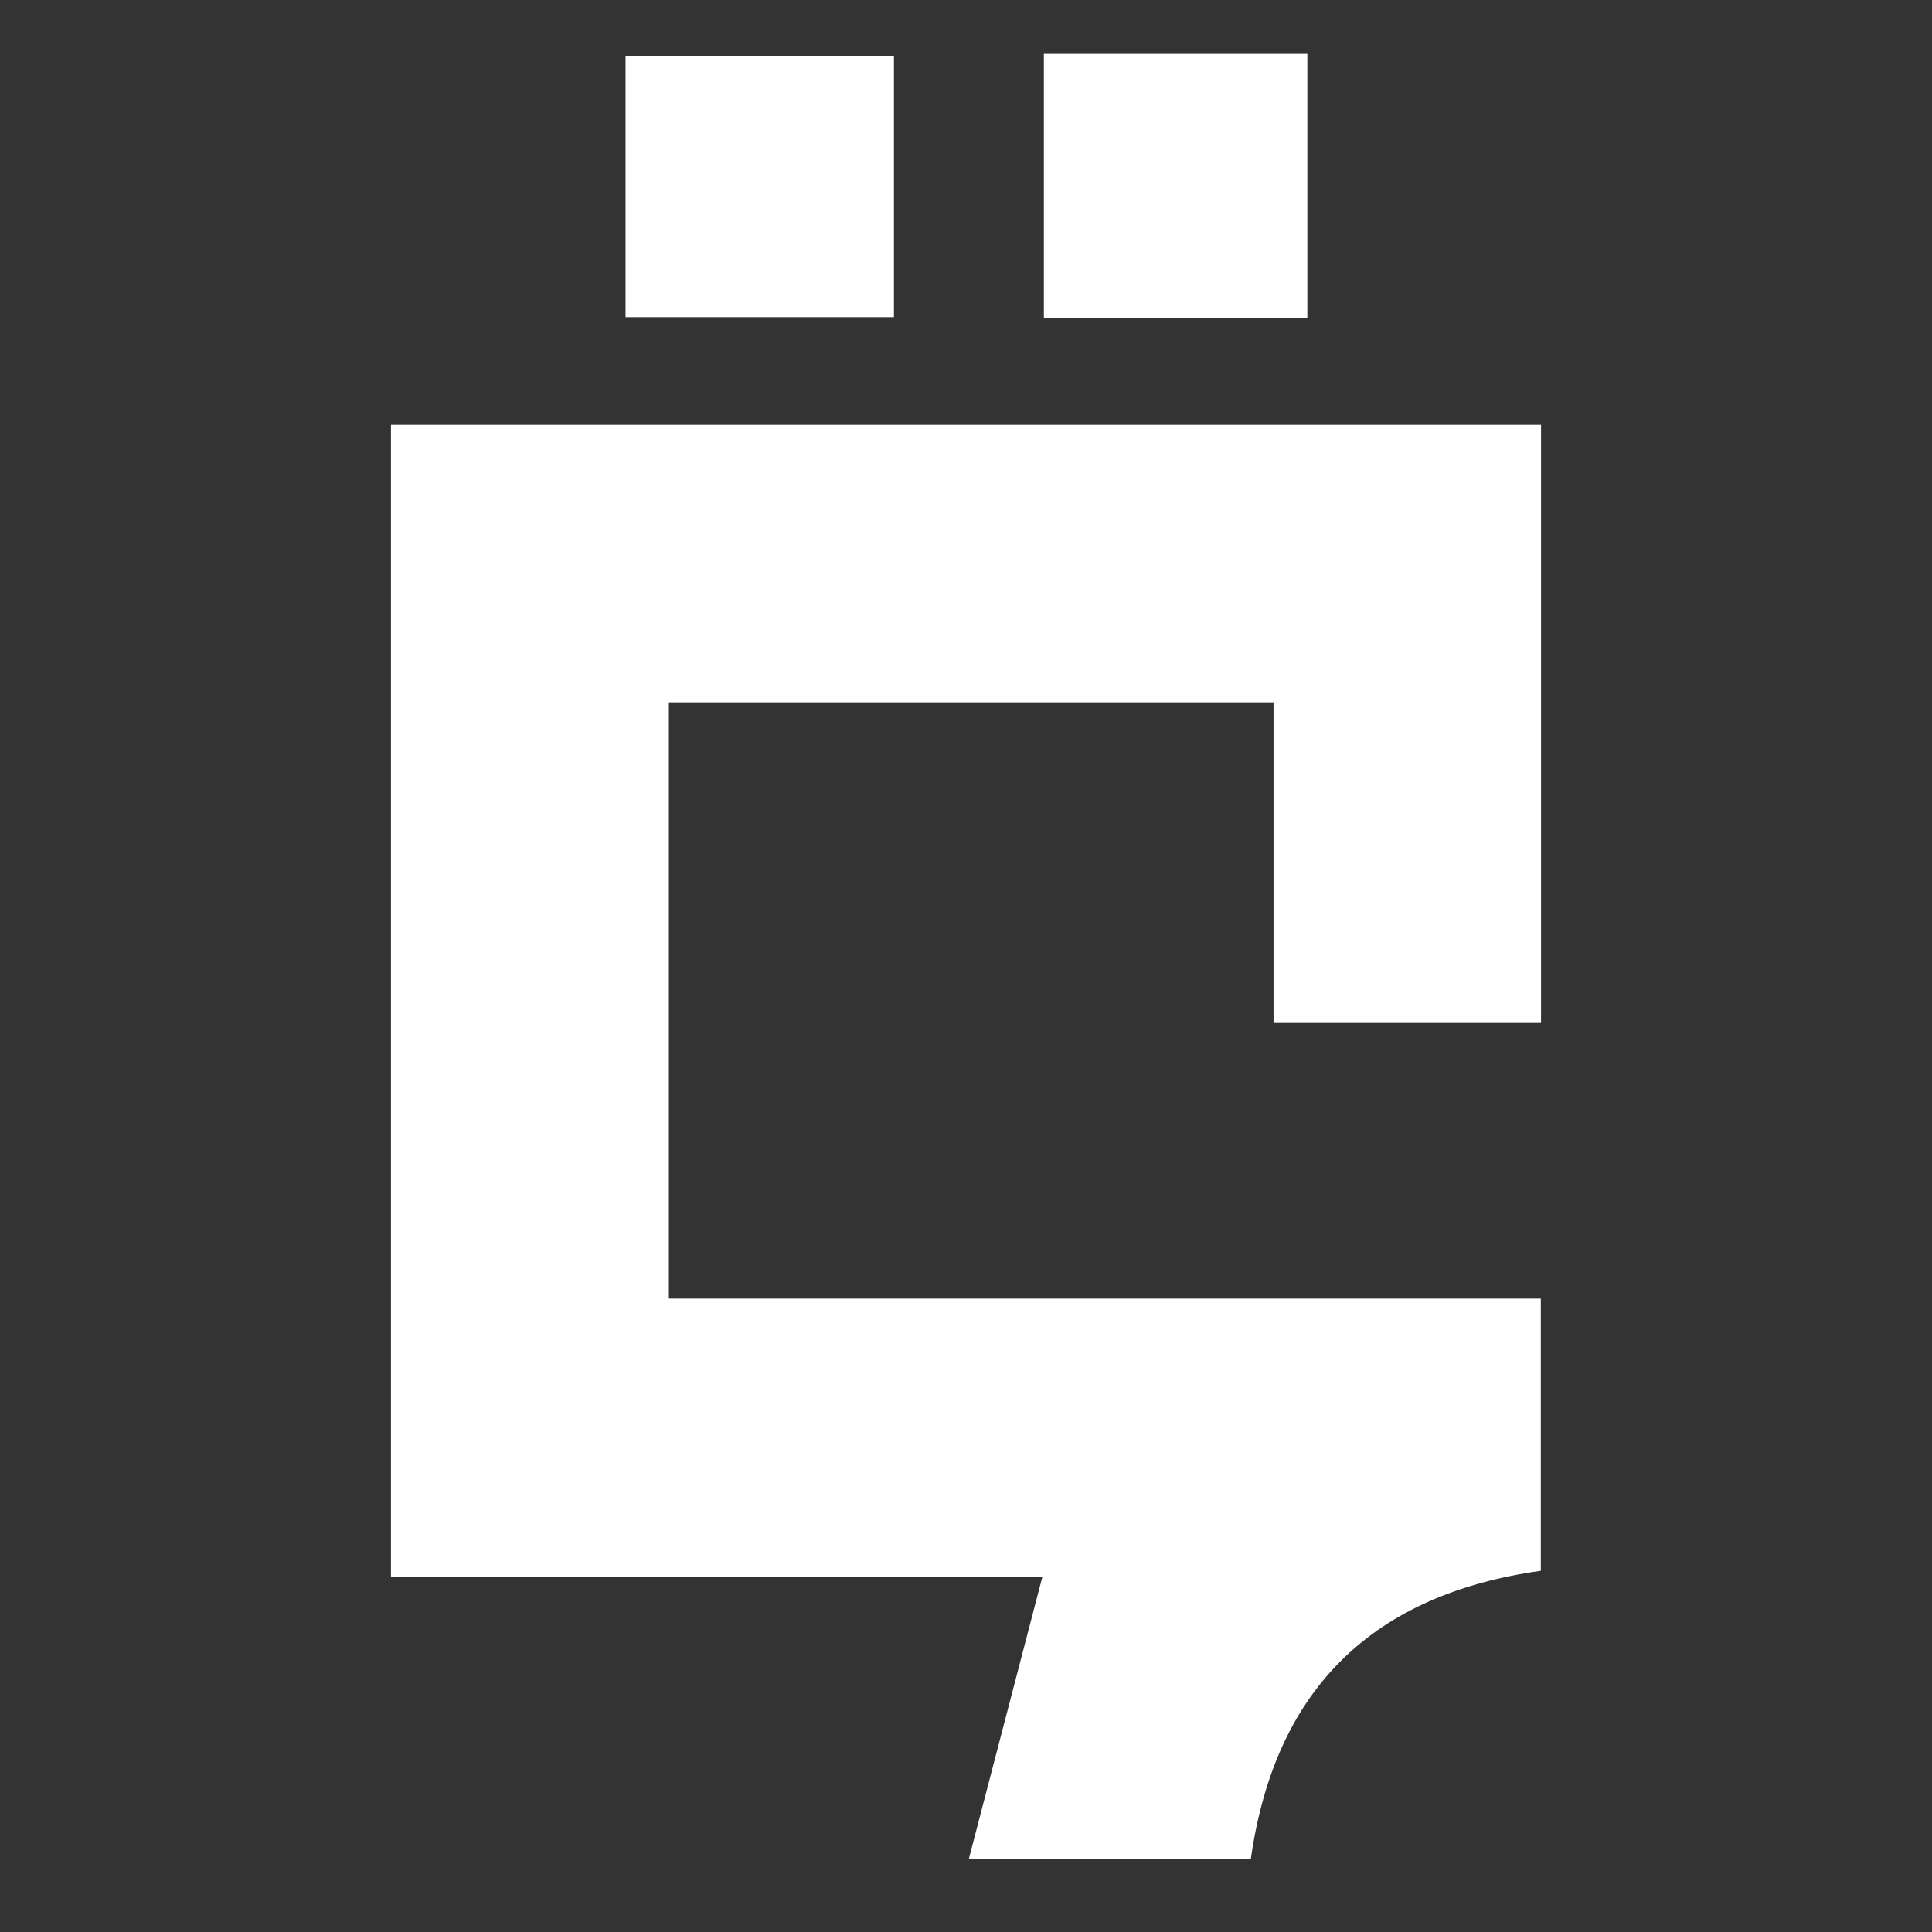 <?xml version="1.0" encoding="utf-8"?>
<!-- Generator: Adobe Illustrator 25.2.3, SVG Export Plug-In . SVG Version: 6.00 Build 0)  -->
<svg version="1.1" id="Layer_1" xmlns="http://www.w3.org/2000/svg" xmlns:xlink="http://www.w3.org/1999/xlink" x="0px" y="0px"
	 viewBox="0 0 500 500" style="enable-background:new 0 0 500 500;" xml:space="preserve">
<rect x="0" y="0" width="500" height="500" fill="#333333" stroke="none"/>
<style type="text/css">
	.st0{fill:#005547;}
	.st1{fill:#FFFFFF;}
	.st2{fill:#FEFEFE;}
	.st3{fill:#6EC9DF;}
	.st4{fill:#8ABFC2;}
</style>
<g>
	<path class="st1" d="M101.18,109.94c100.08,0,198.27,0,297.64,0c0,51.99,0,102.62,0,154.8c-22.81,0-44.69,0-69.23,0
		c0-27.38,0-54.22,0-82.81c-53.25,0-103.89,0-156.49,0c0,50.02,0,100.43,0,154.14c74.59,0,149.53,0,225.66,0
		c0,25.19,0,47.11,0,70.45c-42.97,6.04-68.72,30.03-75.05,74.58c-22.79,0-45.37,0-72.98,0c6.55-25.14,12.54-48.12,19.04-73.05
		c-55.6,0-111.37,0-168.59,0C101.18,307.94,101.18,210,101.18,109.94z"/>
	<path class="st1" d="M161.89,82.06c0-22.72,0-44.1,0-67.49c22.88,0,45.35,0,69.46,0c0,21.58,0,43.51,0,67.49
		C209.23,82.06,186.78,82.06,161.89,82.06z"/>
	<path class="st1" d="M270.15,82.4c0-23.23,0-45.19,0-68.48c23.12,0,44.97,0,68.19,0c0,22.95,0,44.85,0,68.48
		C316.04,82.4,294.18,82.4,270.15,82.4z"/>
</g>
</svg>
